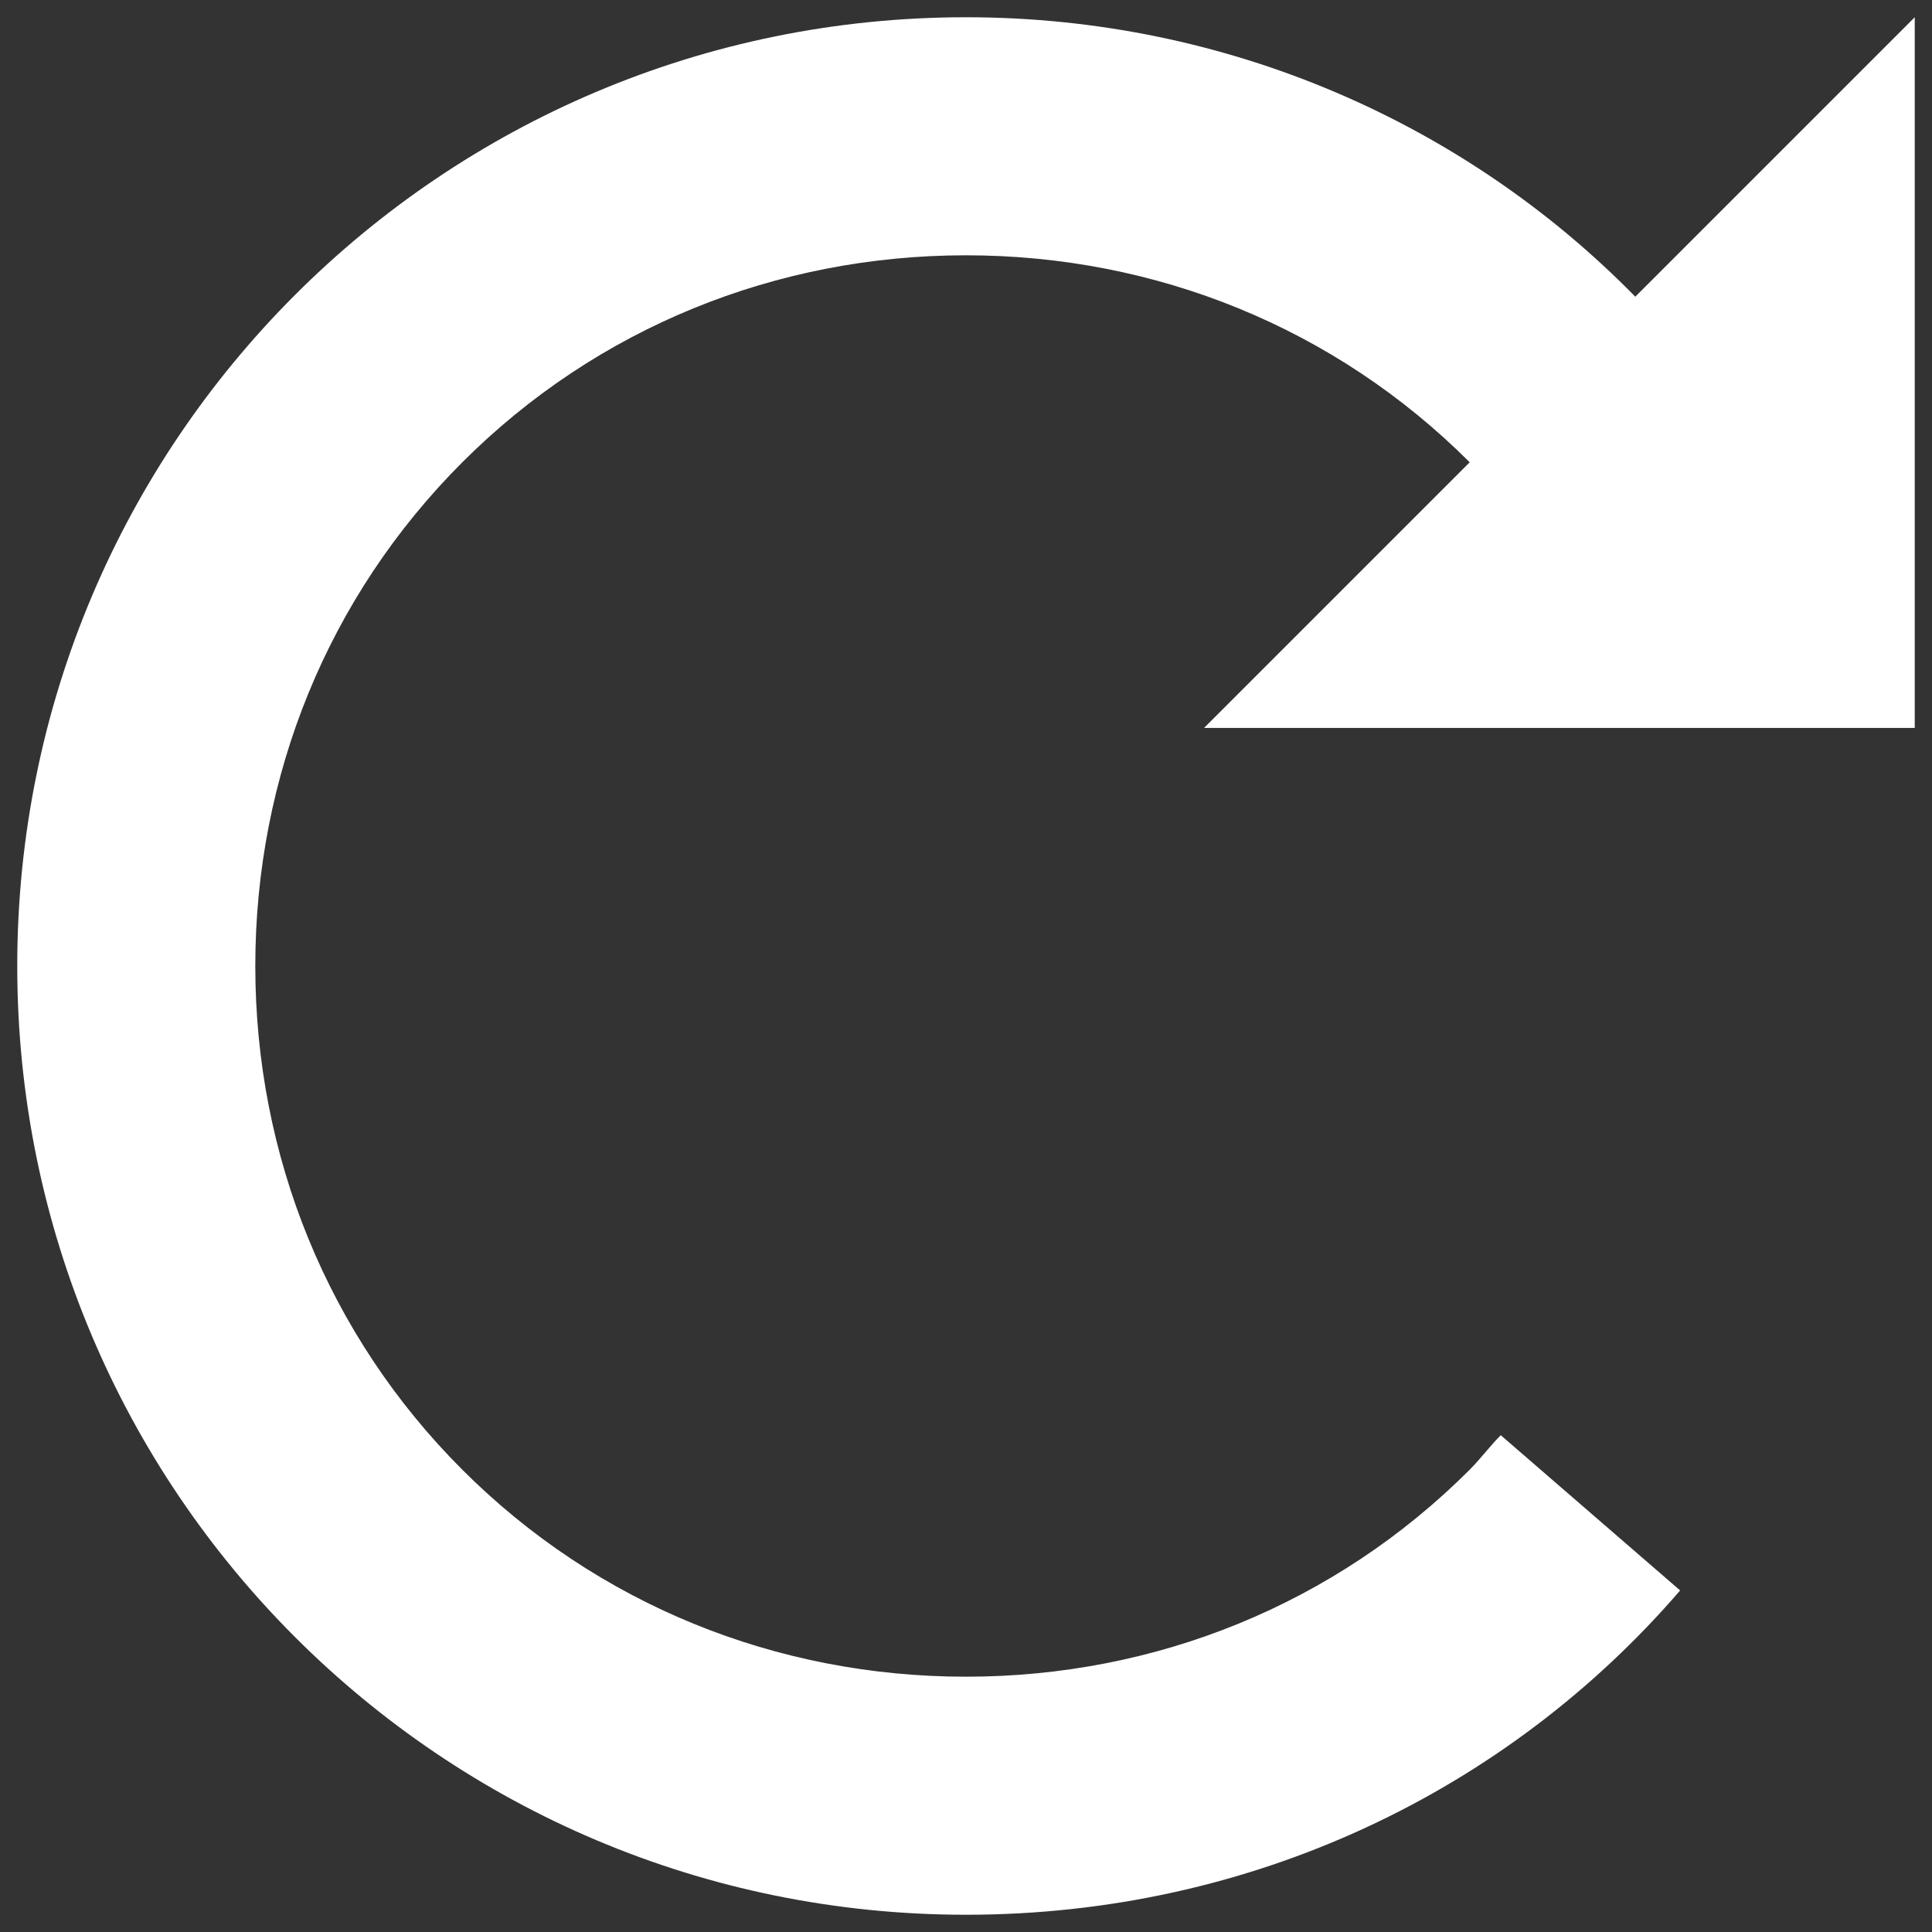 <svg width="56" height="56" viewBox="0 0 56 56" fill="none" xmlns="http://www.w3.org/2000/svg">
<rect x="0" y="0" width="56" height="56" fill="#333333" stroke="none"/>
<path d="M55.5 21.1H34.9L42.6 13.4C38.7 9.5 33.5 7.4 28 7.4C22.5 7.4 17.3 9.5 13.4 13.4C9.5 17.3 7.4 22.5 7.4 28C7.4 33.5 9.5 38.7 13.4 42.6C17.3 46.5 22.5 48.6 28 48.6C33.5 48.6 38.7 46.5 42.6 42.6C42.9 42.3 43.2 41.9 43.5 41.6L48.7 46.1C43.7 51.9 36.3 55.5 28 55.5C12.8 55.5 0.5 43.2 0.5 28C0.5 12.8 12.8 0.5 28 0.5C35.6 0.5 42.5 3.6 47.4 8.6L55.5 0.5V21.1Z" fill="white"/>
</svg>
